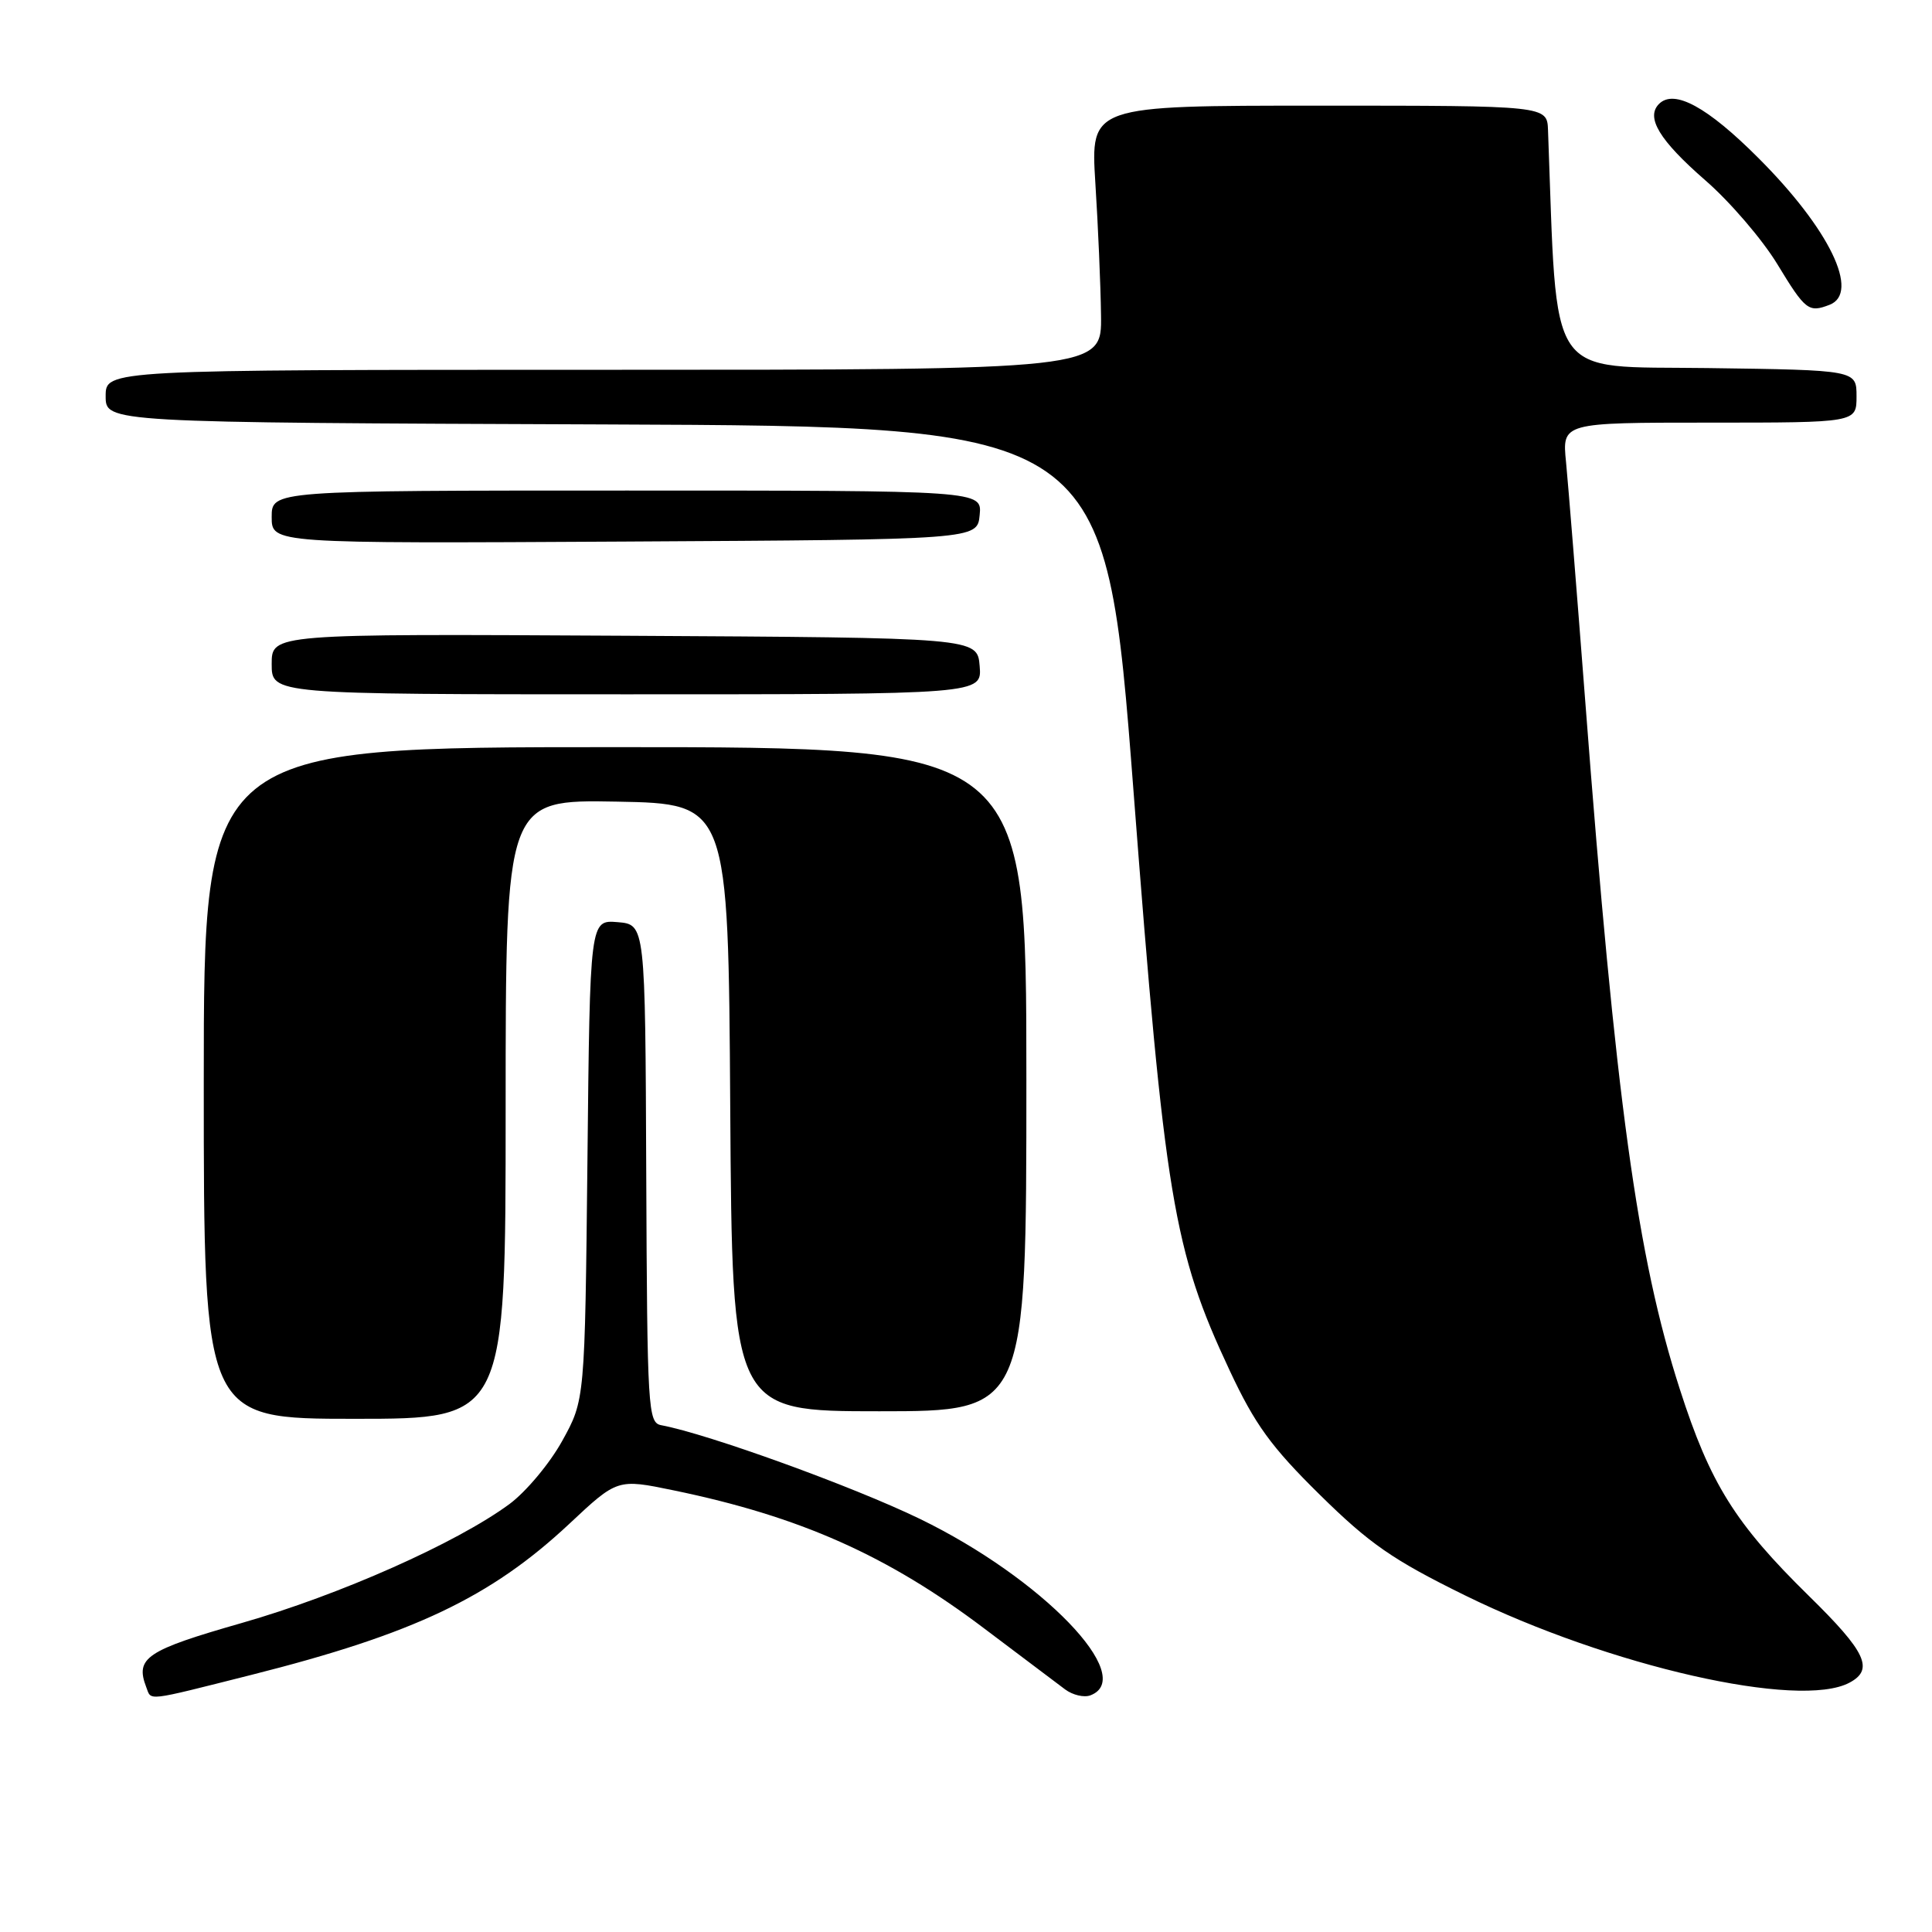 <?xml version="1.0" encoding="UTF-8" standalone="no"?>
<!DOCTYPE svg PUBLIC "-//W3C//DTD SVG 1.1//EN" "http://www.w3.org/Graphics/SVG/1.1/DTD/svg11.dtd" >
<svg xmlns="http://www.w3.org/2000/svg" xmlns:xlink="http://www.w3.org/1999/xlink" version="1.1" viewBox="0 0 256 256">
 <g >
 <path fill="currentColor"
d=" M 33.31 221.93 C 54.80 216.51 65.02 211.66 75.43 201.92 C 81.81 195.94 81.81 195.94 89.26 197.48 C 106.01 200.94 117.63 206.11 130.48 215.83 C 135.34 219.50 140.14 223.11 141.14 223.86 C 142.15 224.61 143.65 224.96 144.49 224.64 C 150.75 222.24 138.05 209.10 121.89 201.26 C 113.03 196.96 93.83 190.01 87.63 188.85 C 85.86 188.52 85.76 186.87 85.63 155.50 C 85.50 122.50 85.50 122.50 81.84 122.19 C 78.17 121.89 78.17 121.89 77.84 153.69 C 77.50 185.50 77.50 185.50 74.50 190.92 C 72.85 193.91 69.70 197.67 67.50 199.30 C 60.49 204.46 44.99 211.35 32.05 215.05 C 19.36 218.68 17.89 219.67 19.38 223.56 C 20.09 225.39 19.10 225.51 33.31 221.93 Z  M 245.07 222.96 C 248.35 221.21 247.27 218.90 239.69 211.47 C 229.91 201.87 226.61 196.60 222.58 184.06 C 216.95 166.60 214.09 145.81 210.06 93.00 C 208.94 78.42 207.79 64.14 207.51 61.25 C 206.98 56.00 206.98 56.00 226.49 56.00 C 246.00 56.00 246.00 56.00 246.00 52.52 C 246.00 49.04 246.00 49.04 226.25 48.77 C 204.69 48.48 206.39 51.01 205.12 17.25 C 205.00 14.00 205.00 14.00 174.75 14.00 C 144.50 14.00 144.50 14.00 145.14 24.25 C 145.50 29.89 145.84 37.76 145.89 41.75 C 146.00 49.00 146.00 49.00 80.00 49.00 C 14.00 49.00 14.00 49.00 14.00 52.49 C 14.00 55.99 14.00 55.99 80.24 56.24 C 146.48 56.50 146.48 56.50 150.20 104.89 C 154.33 158.80 155.48 165.69 162.93 181.58 C 166.28 188.74 168.43 191.71 174.87 198.05 C 181.48 204.56 184.53 206.68 194.11 211.39 C 213.26 220.80 238.43 226.52 245.07 222.96 Z  M 67.00 146.97 C 67.00 105.95 67.00 105.95 81.75 106.22 C 96.50 106.50 96.50 106.50 96.76 146.75 C 97.02 187.00 97.02 187.00 116.51 187.00 C 136.00 187.00 136.00 187.00 136.00 143.00 C 136.00 99.00 136.00 99.00 81.50 99.00 C 27.00 99.00 27.00 99.00 27.00 143.50 C 27.00 188.00 27.00 188.00 47.00 188.00 C 67.00 188.00 67.00 188.00 67.00 146.97 Z  M 129.81 88.25 C 129.50 84.50 129.50 84.50 82.75 84.24 C 36.00 83.98 36.00 83.98 36.00 87.99 C 36.00 92.00 36.00 92.00 83.06 92.00 C 130.12 92.00 130.12 92.00 129.81 88.25 Z  M 129.81 68.25 C 130.13 65.00 130.13 65.00 83.06 65.00 C 36.00 65.00 36.00 65.00 36.00 68.51 C 36.00 72.02 36.00 72.02 82.75 71.76 C 129.50 71.50 129.50 71.50 129.81 68.25 Z  M 242.42 40.39 C 246.51 38.82 242.41 30.34 232.99 20.93 C 226.23 14.16 221.83 11.77 219.83 13.77 C 218.04 15.56 219.88 18.59 225.96 23.89 C 229.21 26.71 233.51 31.72 235.51 35.01 C 239.22 41.12 239.65 41.46 242.42 40.39 Z "/>
</g>
</svg>